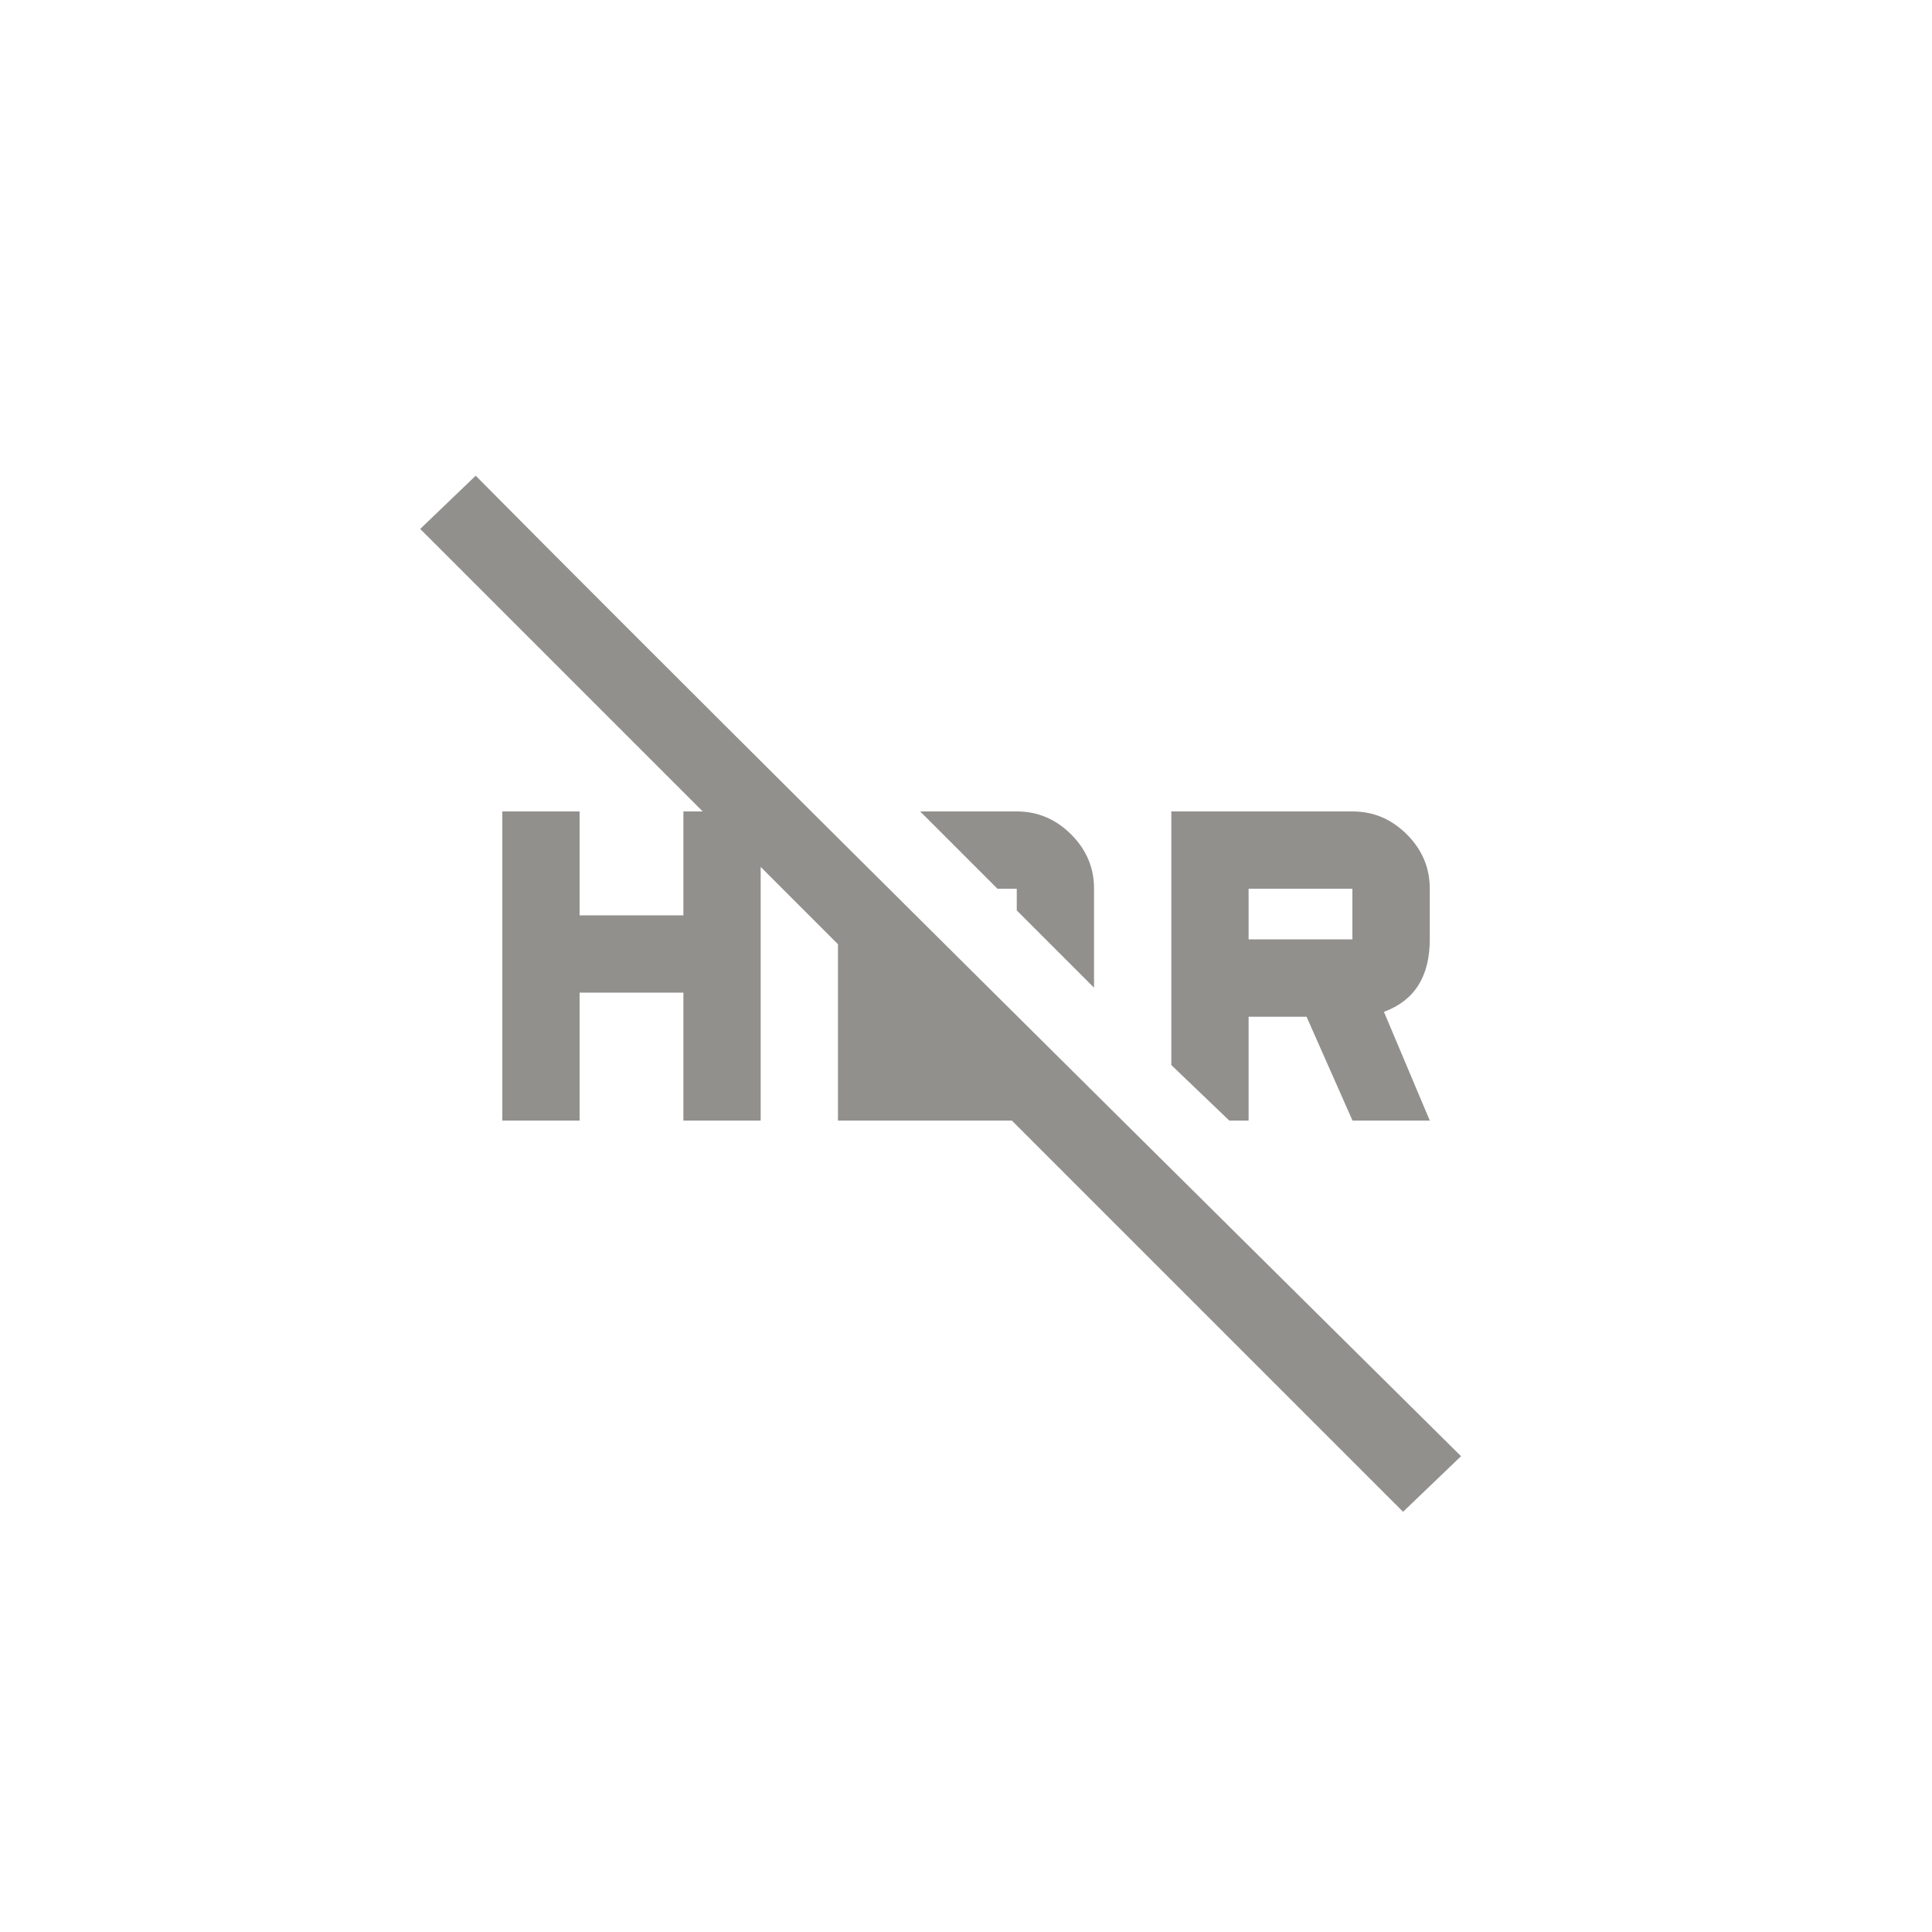 <!-- Generated by IcoMoon.io -->
<svg version="1.1" xmlns="http://www.w3.org/2000/svg" width="40" height="40" viewBox="0 0 40 40">
<title>mt-hdr_off</title>
<path fill="#91908d" d="M9.849 9.849q4.9 4.951 20.4 20.3l-1.2 1.151-8.1-8.1h-3.6v-3.651l-1.6-1.6v5.251h-1.6v-2.649h-2.149v2.649h-1.6v-6.4h1.6v2.151h2.149v-2.151h0.4l-5.849-5.849zM21.051 18.4h-0.4l-1.6-1.6h2q0.649 0 1.125 0.475t0.475 1.125v2.049l-1.6-1.6v-0.449zM25.851 18.4v1.049h2.149v-1.049h-2.149zM25.851 23.2h-0.4l-1.2-1.149v-5.251h3.751q0.649 0 1.125 0.475t0.475 1.125v1.049q0 1.151-0.949 1.5l0.949 2.251h-1.6l-0.951-2.149h-1.2v2.149z"></path>
</svg>
